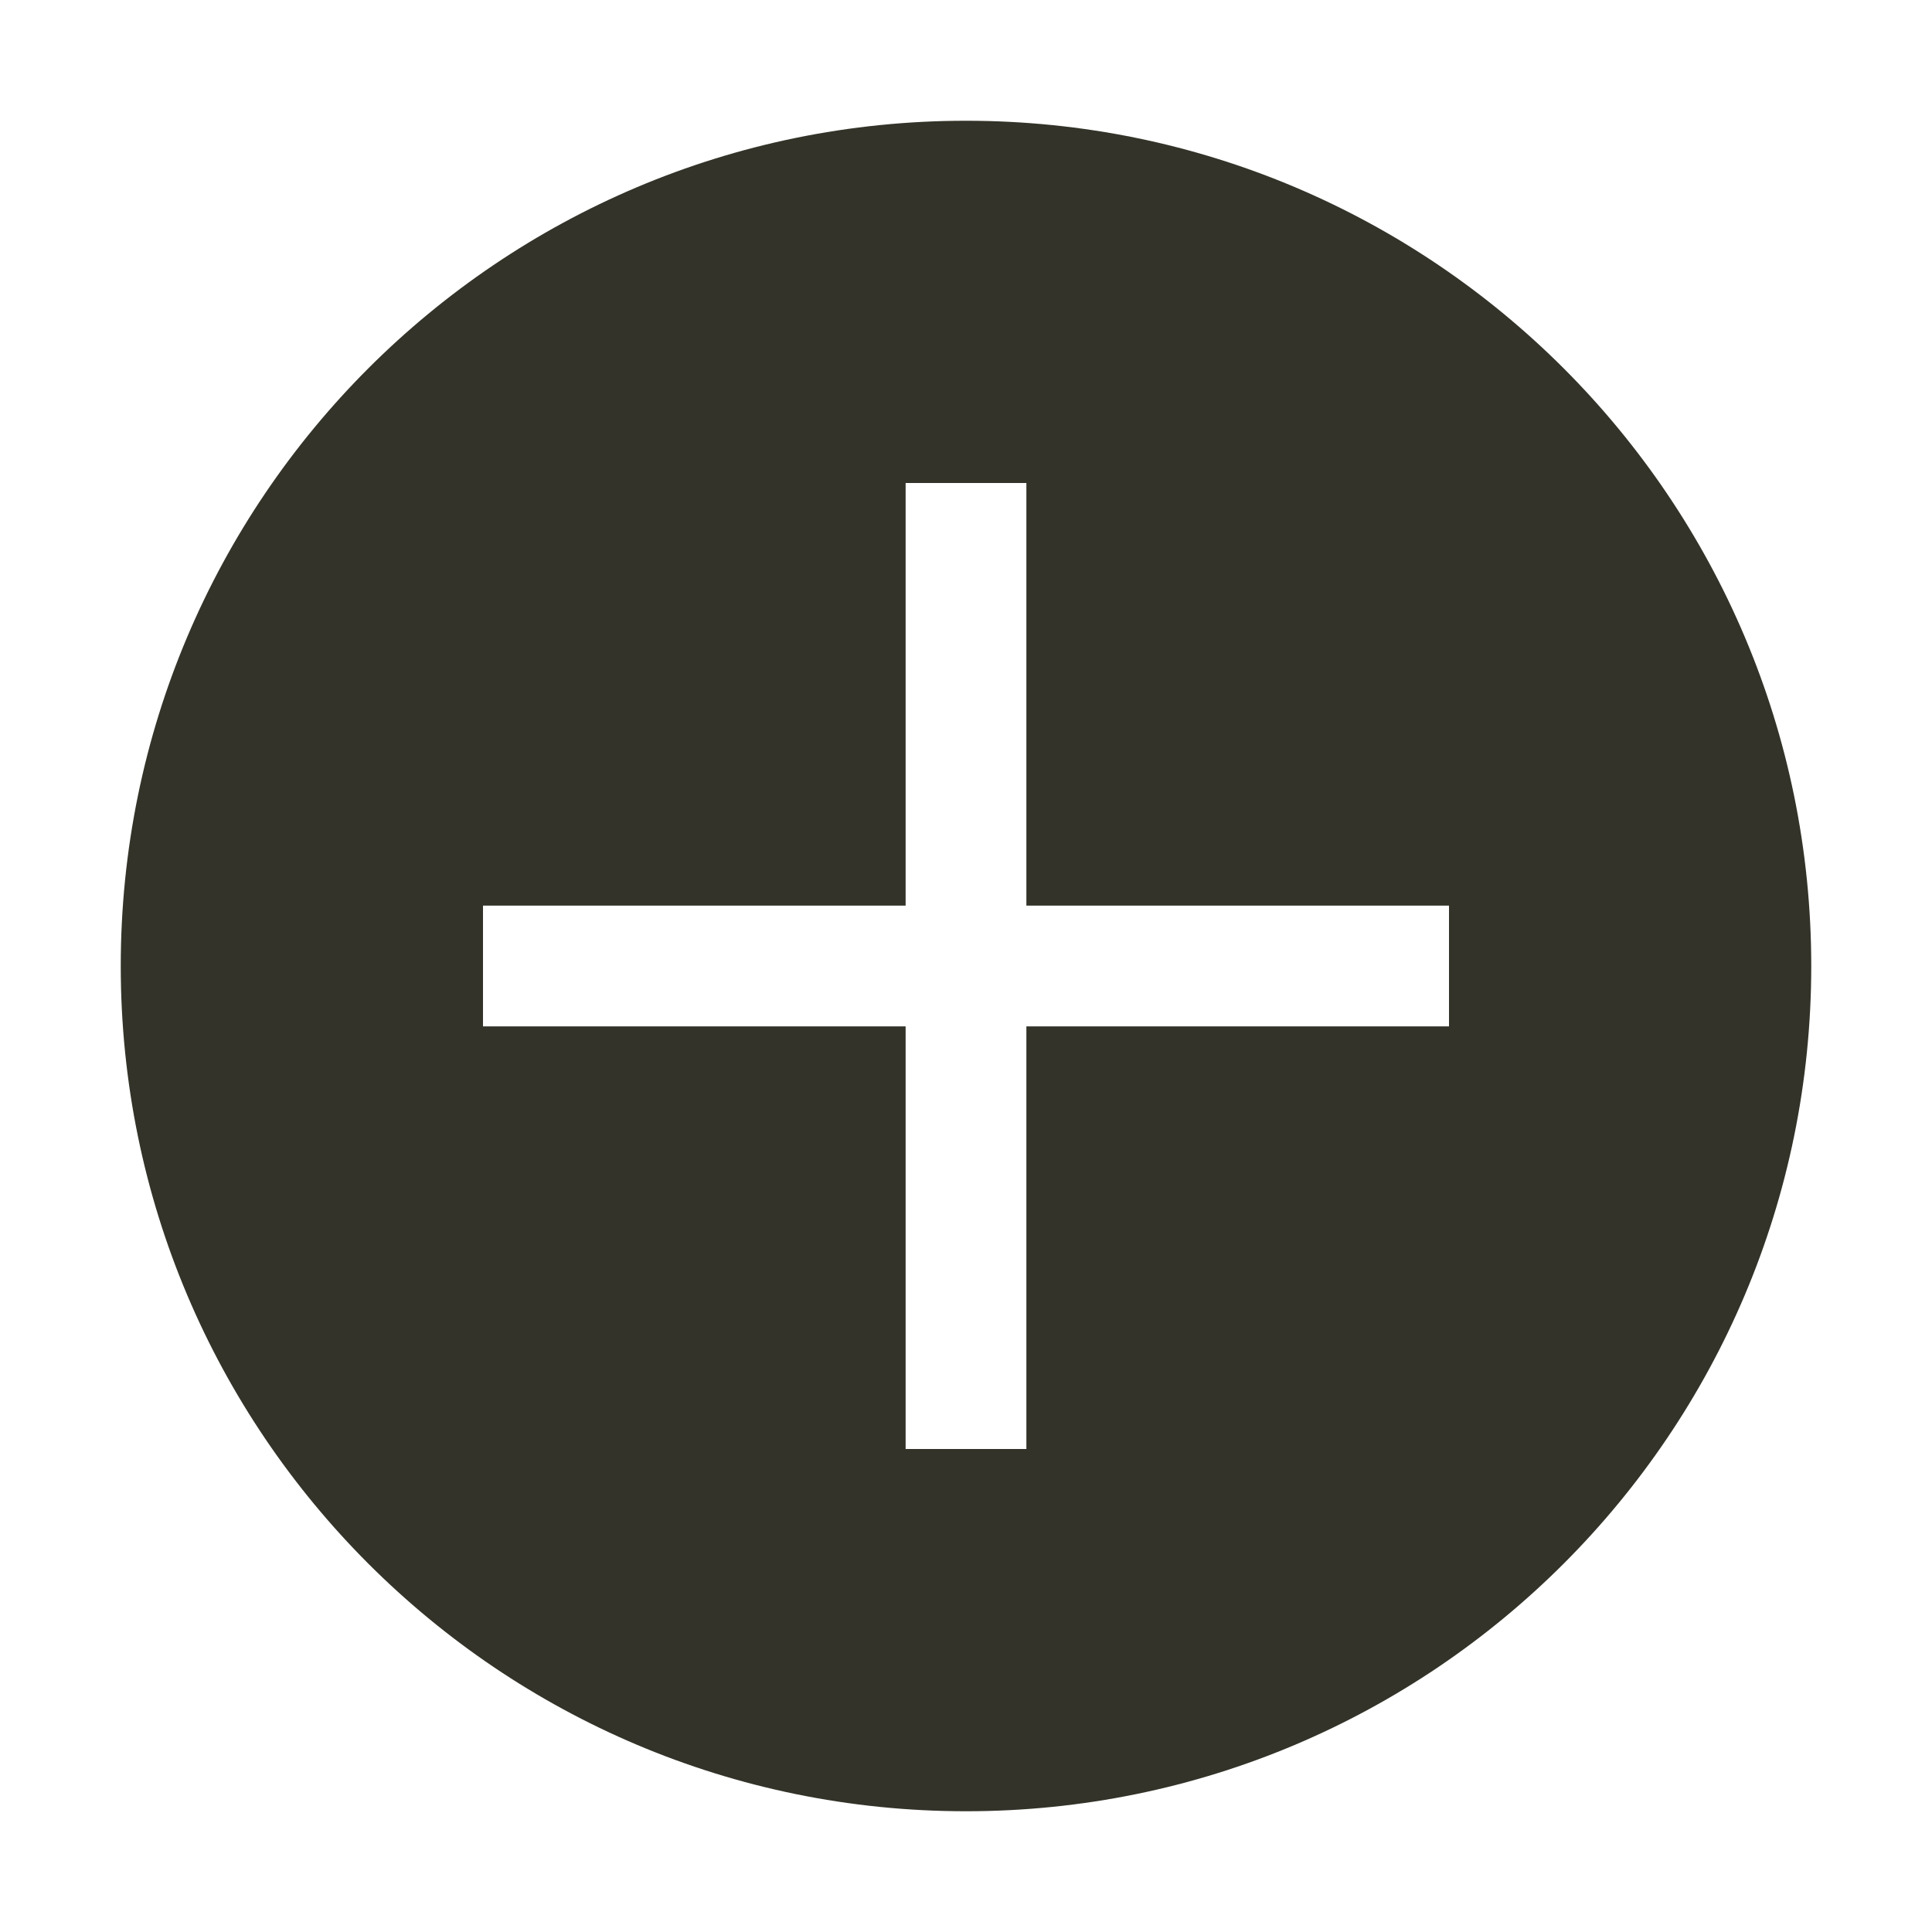<svg viewBox="0 0 512 512" xml:space="preserve" xmlns="http://www.w3.org/2000/svg" enable-background="new 0 0 512 512"><path d="M256 32C132.3 32 32 132.3 32 256s100.3 224 224 224 224-100.3 224-224S379.7 32 256 32zm128 240H272v112h-32V272H128v-32h112V128h32v112h112v32z" fill="#333329" class="fill-000000"></path></svg>
